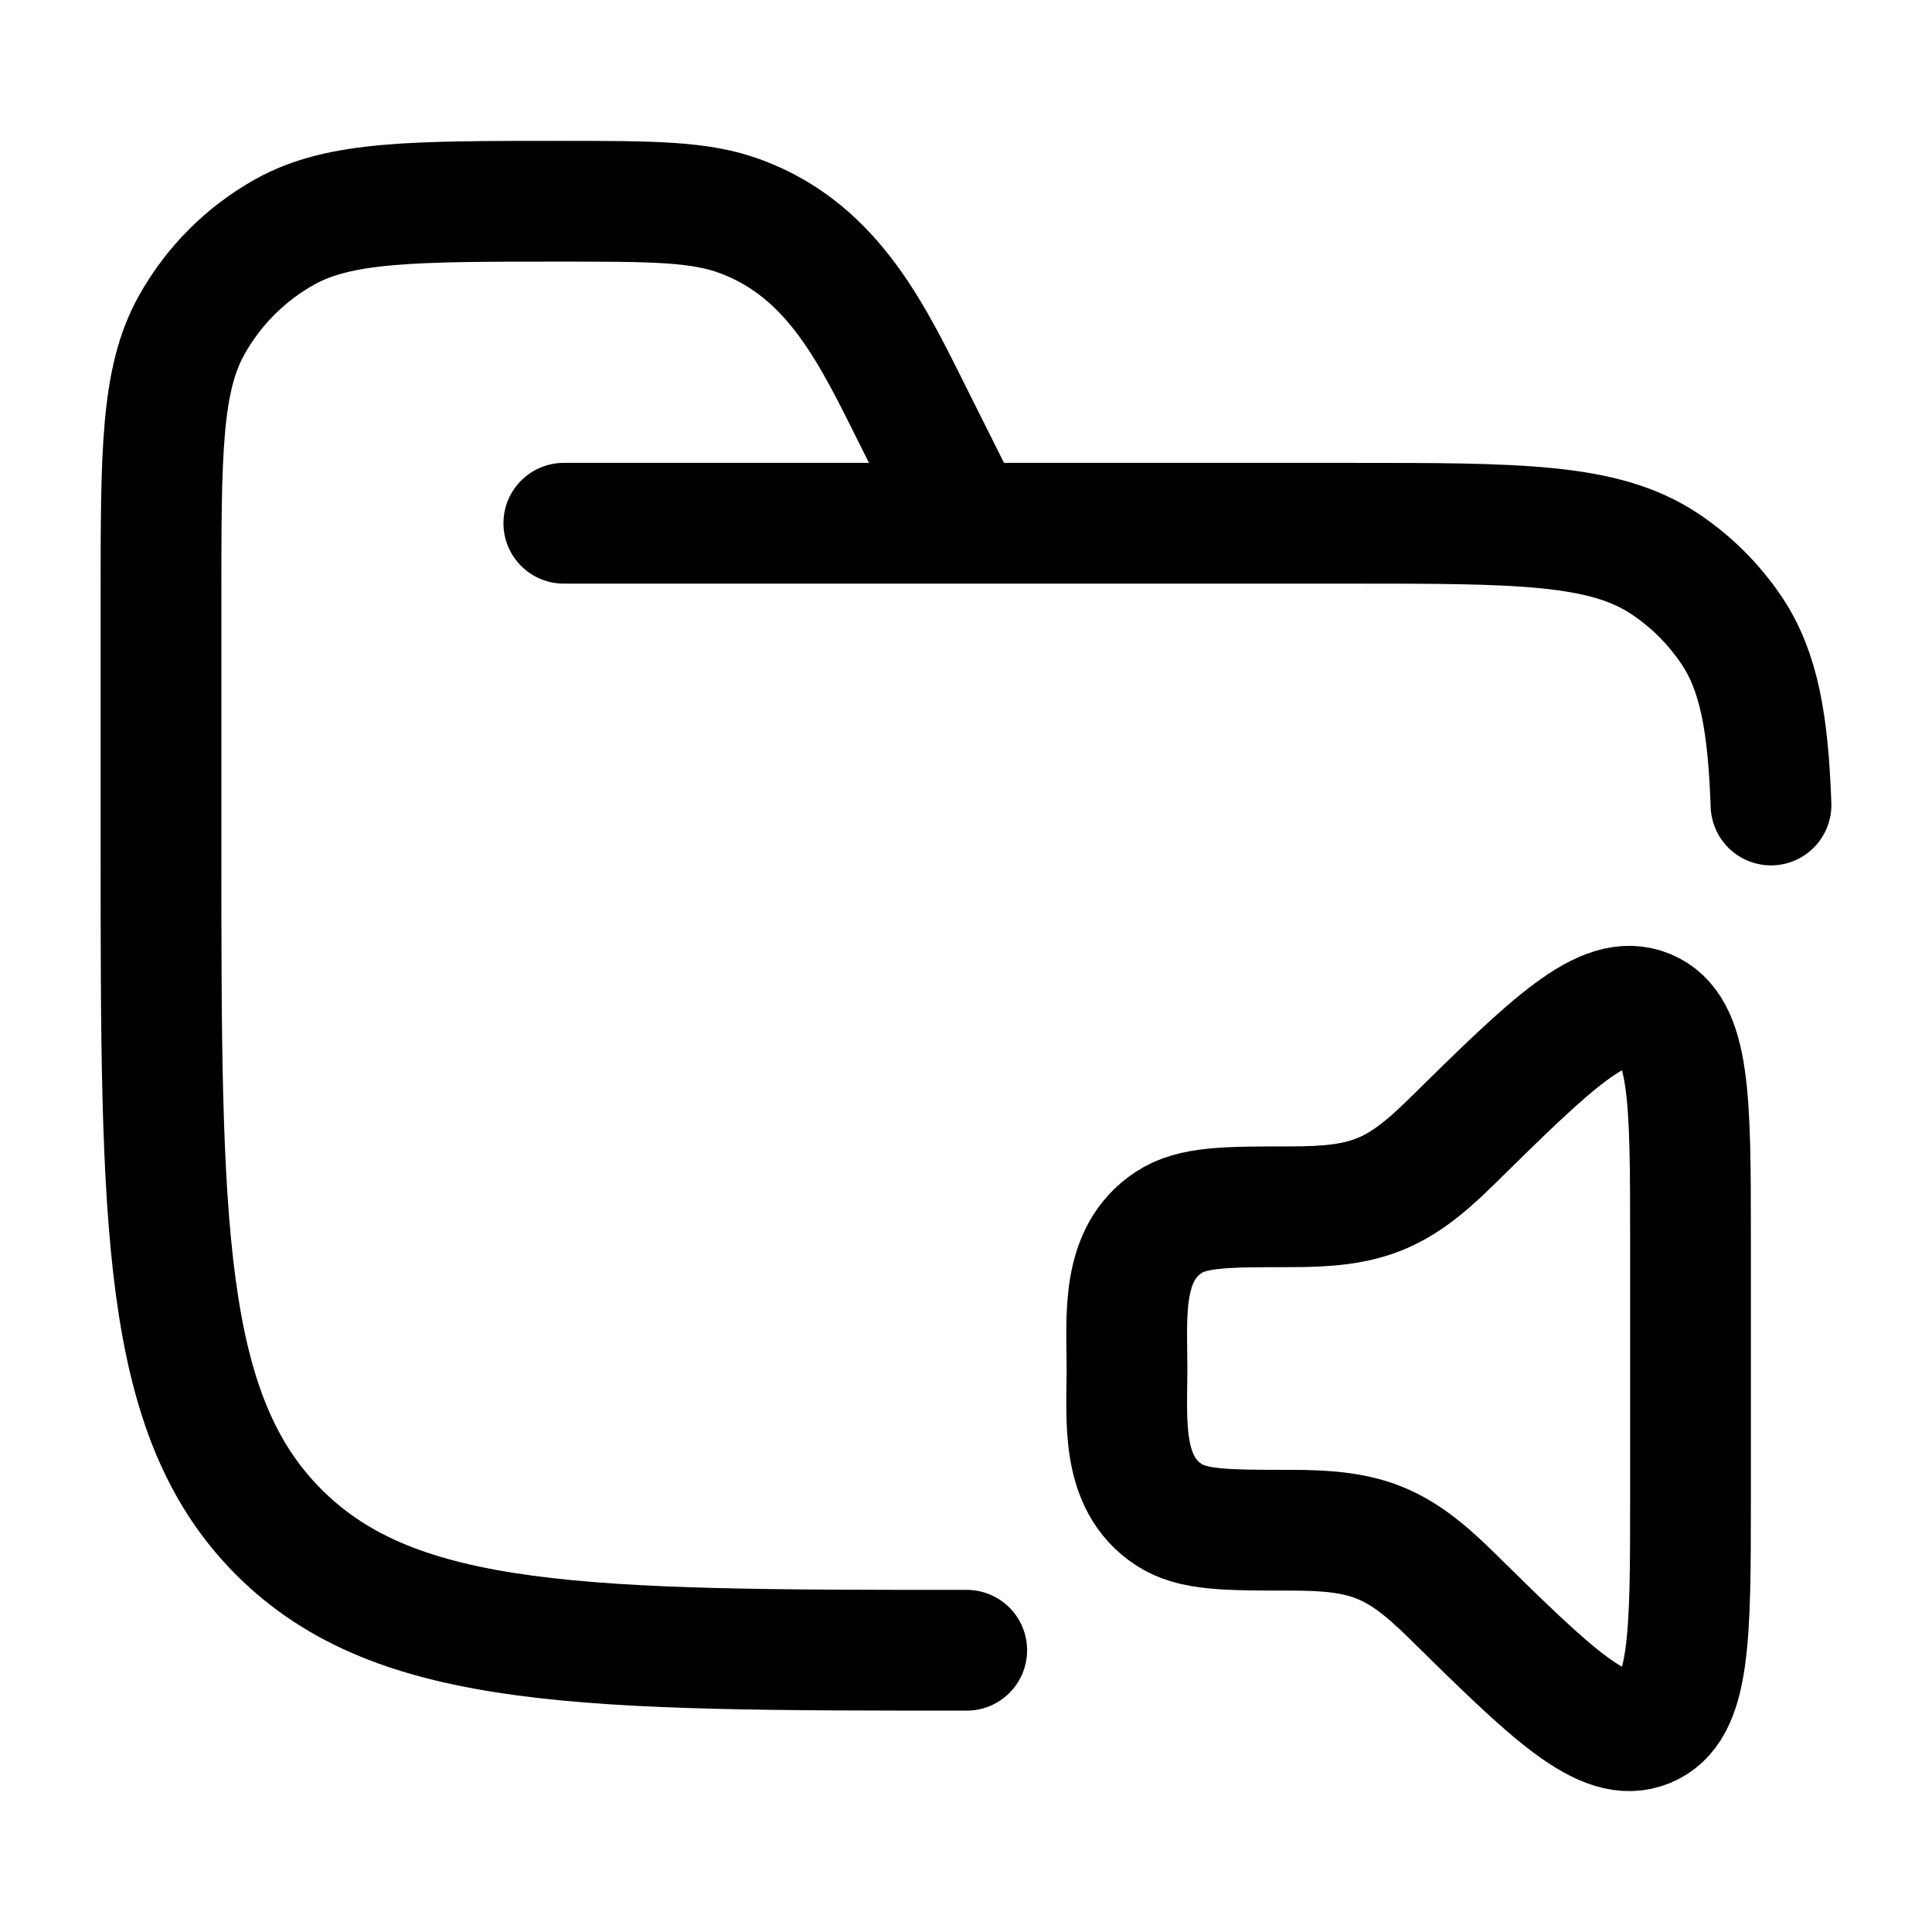 <svg xmlns="http://www.w3.org/2000/svg" width="24" height="24" viewBox="0 0 24 24" fill="none" stroke-width="1.5" stroke-linecap="round" stroke-linejoin="round" color="currentColor"><path d="M12.009 20.5C7.291 20.5 4.931 20.5 3.466 19.035C2 17.571 2 15.214 2 10.5V7.444C2 5.628 2 4.72 2.381 4.038C2.652 3.552 3.053 3.151 3.539 2.88C4.222 2.5 5.131 2.5 6.949 2.5C8.113 2.5 8.696 2.5 9.206 2.691C10.37 3.127 10.85 4.184 11.375 5.233L12.009 6.5M7.004 6.5H16.763C18.871 6.5 19.926 6.5 20.683 7.006C21.011 7.224 21.292 7.506 21.512 7.833C21.853 8.343 21.964 8.988 22 10" stroke="currentColor"></path><path d="M21 18.583V15.417C21 13.648 21 12.764 20.46 12.543C19.92 12.323 19.284 12.949 18.013 14.2C17.351 14.851 16.966 14.991 16.042 14.991C15.223 14.991 14.813 14.991 14.519 15.185C13.915 15.581 14 16.363 14 17C14 17.637 13.915 18.419 14.519 18.815C14.813 19.009 15.223 19.009 16.042 19.009C16.966 19.009 17.351 19.149 18.013 19.8C19.284 21.051 19.92 21.677 20.46 21.456C21 21.236 21 20.352 21 18.583Z" stroke="currentColor"></path></svg>